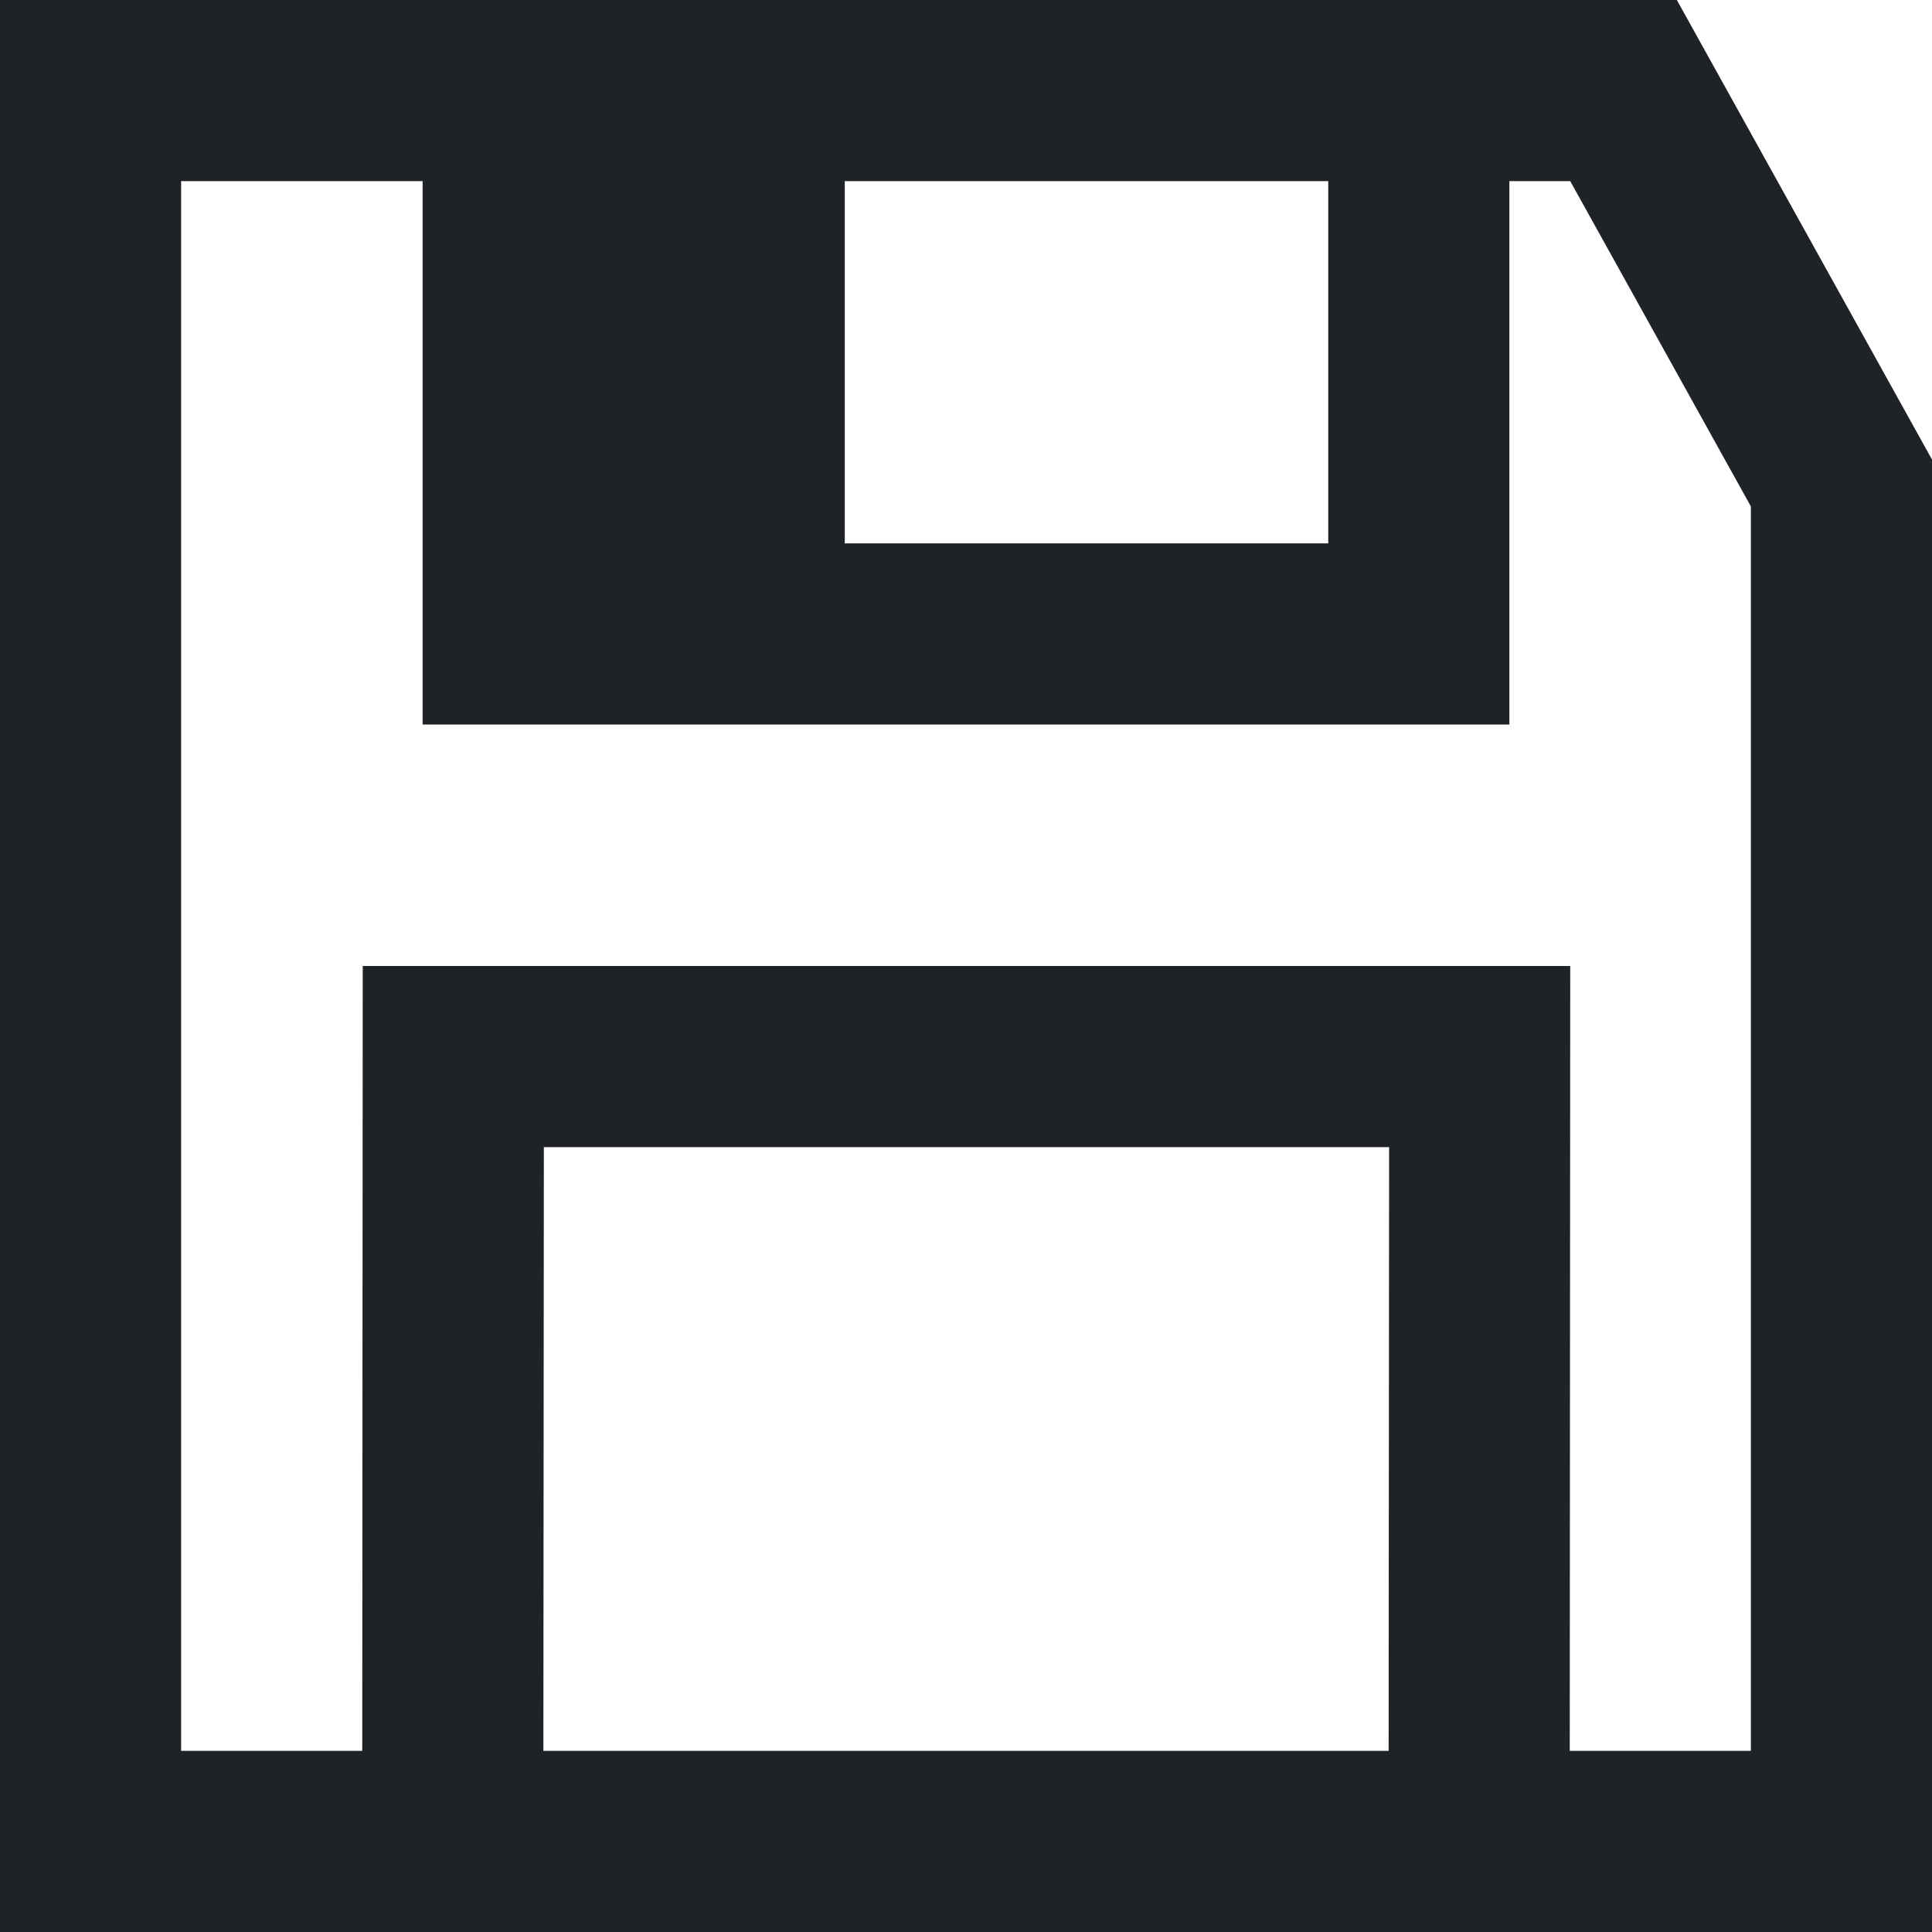 <?xml version="1.0" encoding="UTF-8" standalone="no"?>
<!-- Uploaded to: SVG Repo, www.svgrepo.com, Generator: SVG Repo Mixer Tools -->

<svg
   width="533.333"
   height="533.333"
   viewBox="0 0 16 16"
   fill="none"
   version="1.1"
   id="svg4"
   sodipodi:docname="save.svg"
   xmlns:inkscape="http://www.inkscape.org/namespaces/inkscape"
   xmlns:sodipodi="http://sodipodi.sourceforge.net/DTD/sodipodi-0.dtd"
   xmlns="http://www.w3.org/2000/svg"
   xmlns:svg="http://www.w3.org/2000/svg">
  <defs
     id="defs8" />
  <sodipodi:namedview
     id="namedview6"
     pagecolor="#ffffff"
     bordercolor="#000000"
     borderopacity="0.25"
     inkscape:showpageshadow="2"
     inkscape:pageopacity="0.0"
     inkscape:pagecheckerboard="0"
     inkscape:deskcolor="#d1d1d1" />
  <path
     fill-rule="evenodd"
     clip-rule="evenodd"
     d="M 0,0 H 13.887 L 16,3.806 V 16 H 0 Z m 1.5,1.5 v 13 H 3 L 3.004,8 H 13.004 L 13,14.5 h 1.5 V 4.194 L 13.004,1.5 H 12.5 V 6 h -9 V 1.5 Z m 5.496,0 v 3 H 11 v -3 z m 4.504,13 0.004,-5 H 4.504 L 4.5,14.5 Z"
     fill="#1f2328"
     id="path2" />
</svg>
